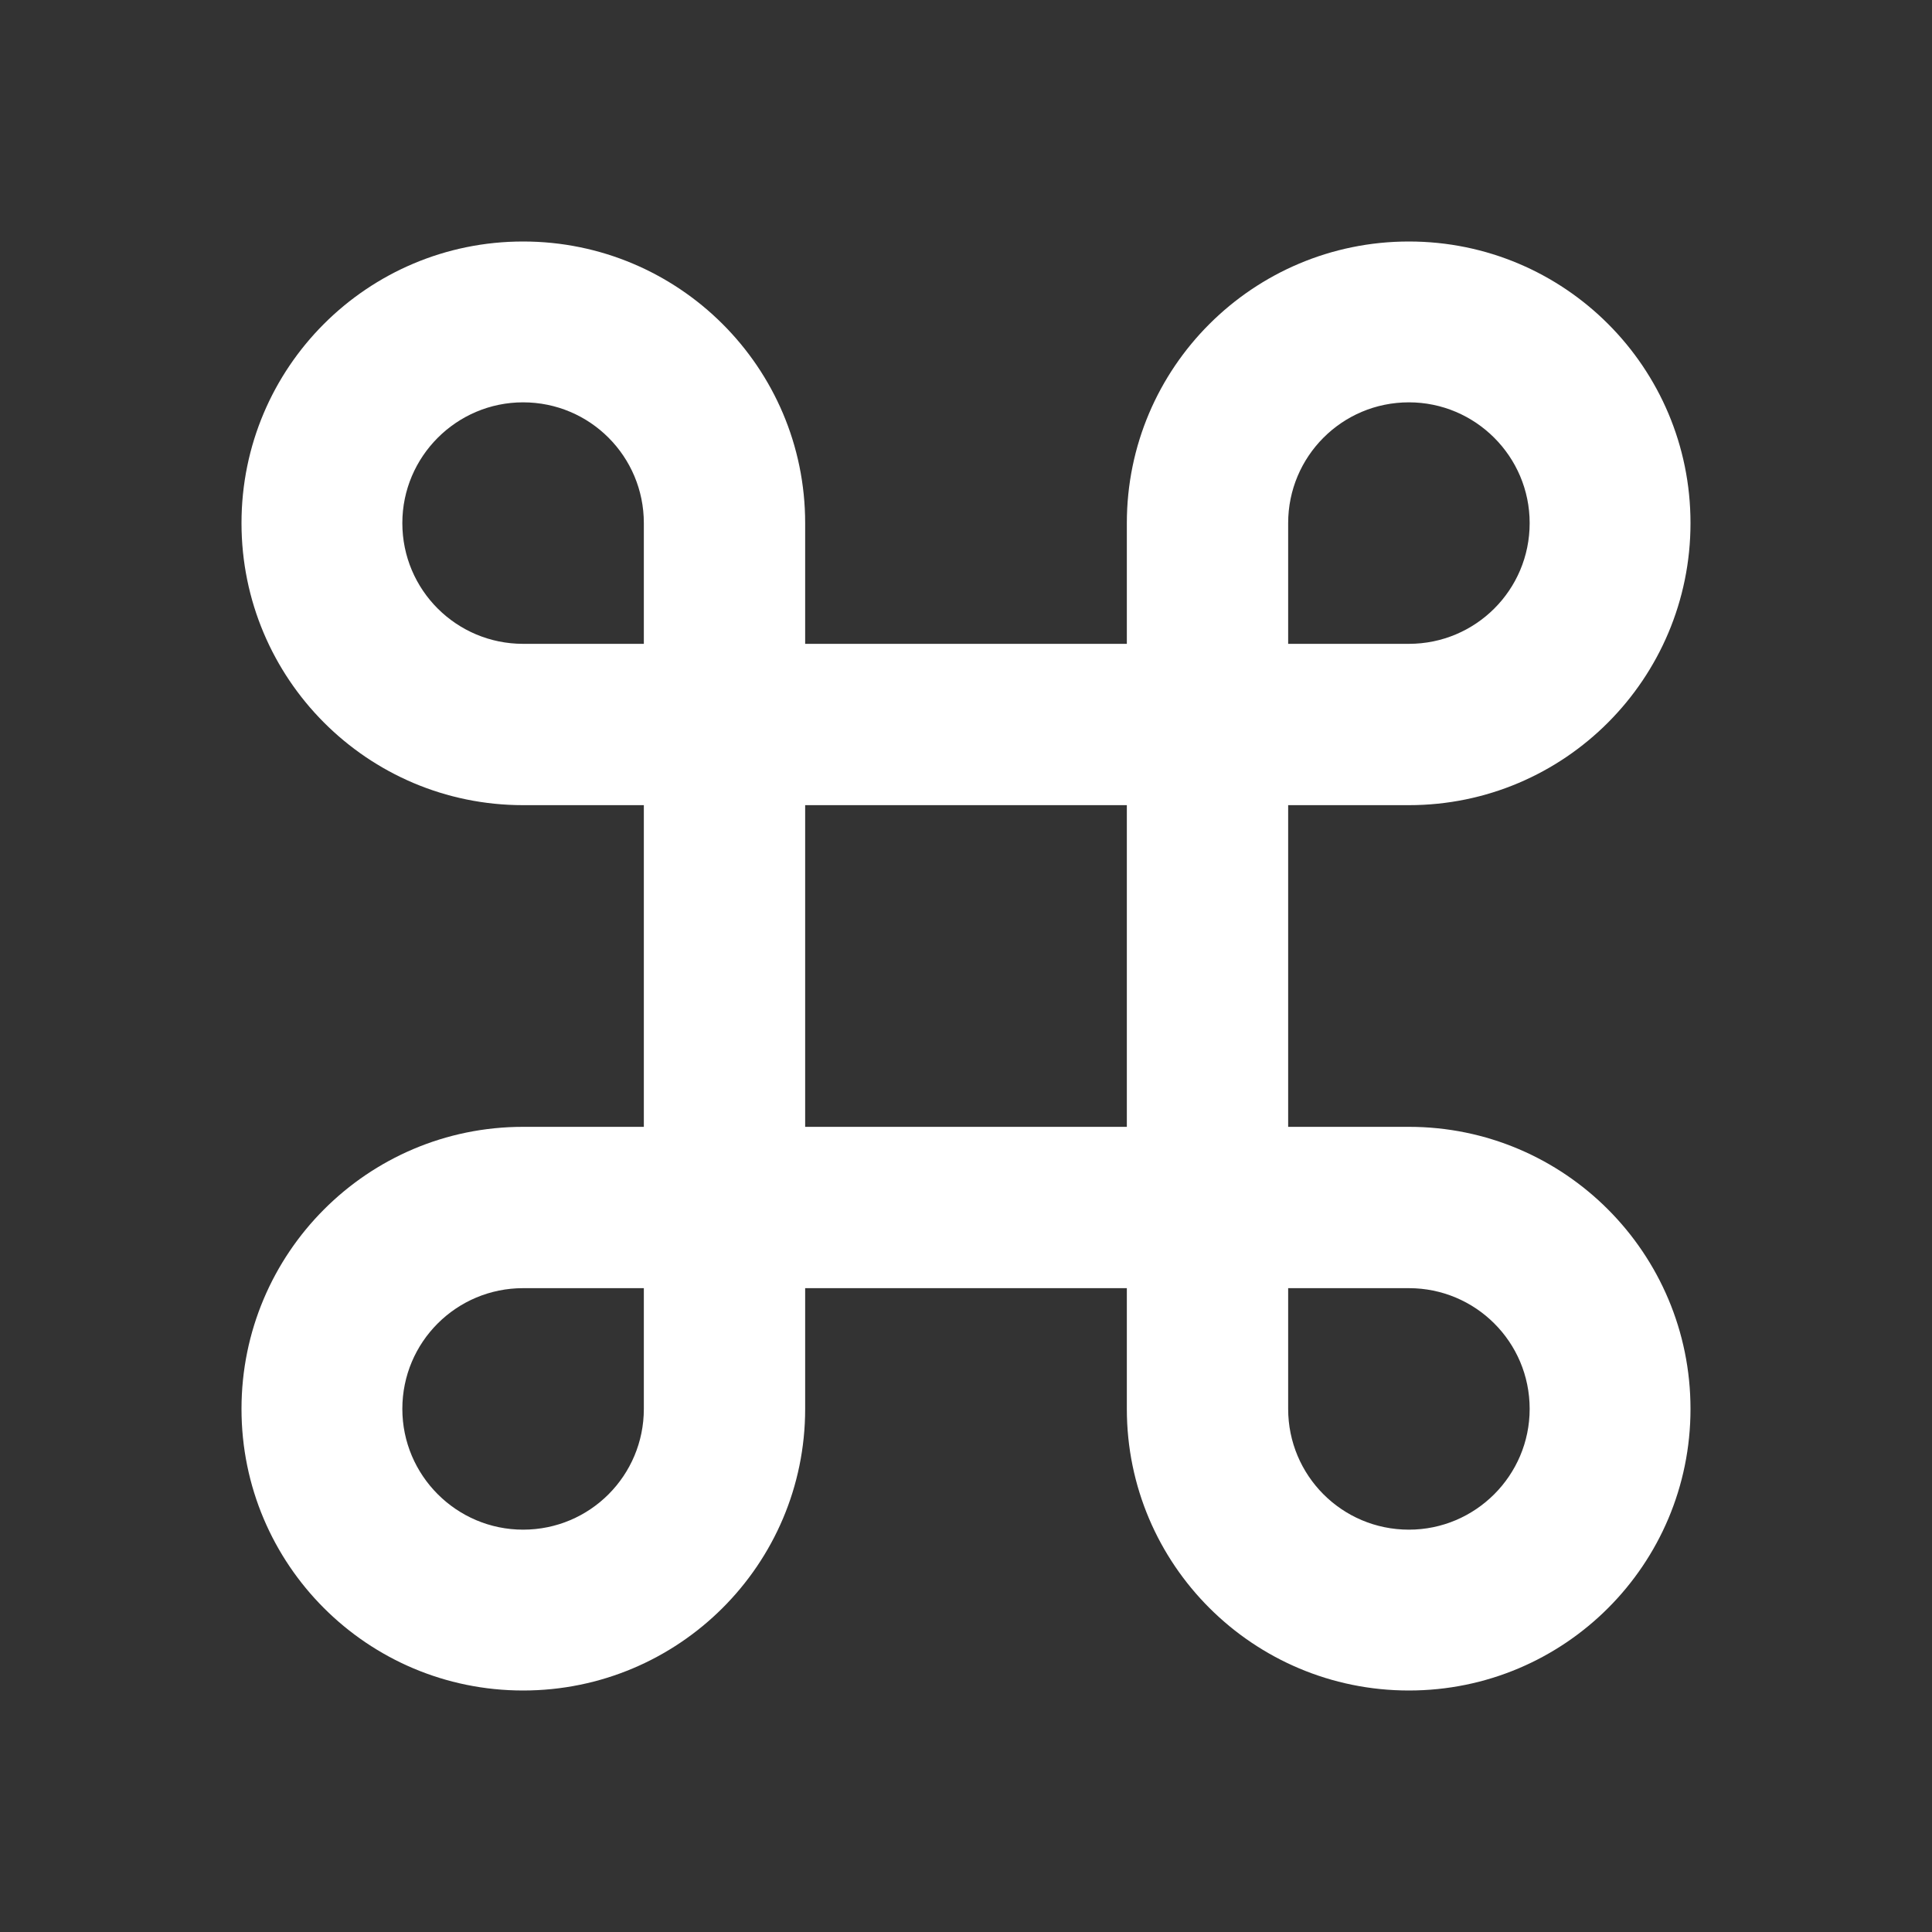 <?xml version="1.0" encoding="UTF-8"?>
<svg xmlns="http://www.w3.org/2000/svg" xmlns:xlink="http://www.w3.org/1999/xlink" width="16" height="16" viewBox="0 0 16 16" version="1.1">
<rect x="0" y="0" width="16" height="16" fill="#333333" stroke="none"/>
<g id="surface1">
<path style=" stroke:none;fill-rule:nonzero;fill:rgb(100%,100%,100%);fill-opacity:1;" d="M 6.668 5.332 L 9.332 5.332 L 9.332 4.332 C 9.332 3.043 10.379 2 11.668 2 C 12.957 2 14 3.043 14 4.332 C 14 5.621 12.957 6.668 11.668 6.668 L 10.668 6.668 L 10.668 9.332 L 11.668 9.332 C 12.957 9.332 14 10.379 14 11.668 C 14 12.957 12.957 14 11.668 14 C 10.379 14 9.332 12.957 9.332 11.668 L 9.332 10.668 L 6.668 10.668 L 6.668 11.668 C 6.668 12.957 5.621 14 4.332 14 C 3.043 14 2 12.957 2 11.668 C 2 10.379 3.043 9.332 4.332 9.332 L 5.332 9.332 L 5.332 6.668 L 4.332 6.668 C 3.043 6.668 2 5.621 2 4.332 C 2 3.043 3.043 2 4.332 2 C 5.621 2 6.668 3.043 6.668 4.332 Z M 5.332 5.332 L 5.332 4.332 C 5.332 3.781 4.887 3.332 4.332 3.332 C 3.781 3.332 3.332 3.781 3.332 4.332 C 3.332 4.887 3.781 5.332 4.332 5.332 Z M 5.332 10.668 L 4.332 10.668 C 3.781 10.668 3.332 11.113 3.332 11.668 C 3.332 12.219 3.781 12.668 4.332 12.668 C 4.887 12.668 5.332 12.219 5.332 11.668 Z M 10.668 5.332 L 11.668 5.332 C 12.219 5.332 12.668 4.887 12.668 4.332 C 12.668 3.781 12.219 3.332 11.668 3.332 C 11.113 3.332 10.668 3.781 10.668 4.332 Z M 10.668 10.668 L 10.668 11.668 C 10.668 12.219 11.113 12.668 11.668 12.668 C 12.219 12.668 12.668 12.219 12.668 11.668 C 12.668 11.113 12.219 10.668 11.668 10.668 Z M 6.668 6.668 L 6.668 9.332 L 9.332 9.332 L 9.332 6.668 Z M 6.668 6.668 "/>
</g>
</svg>
